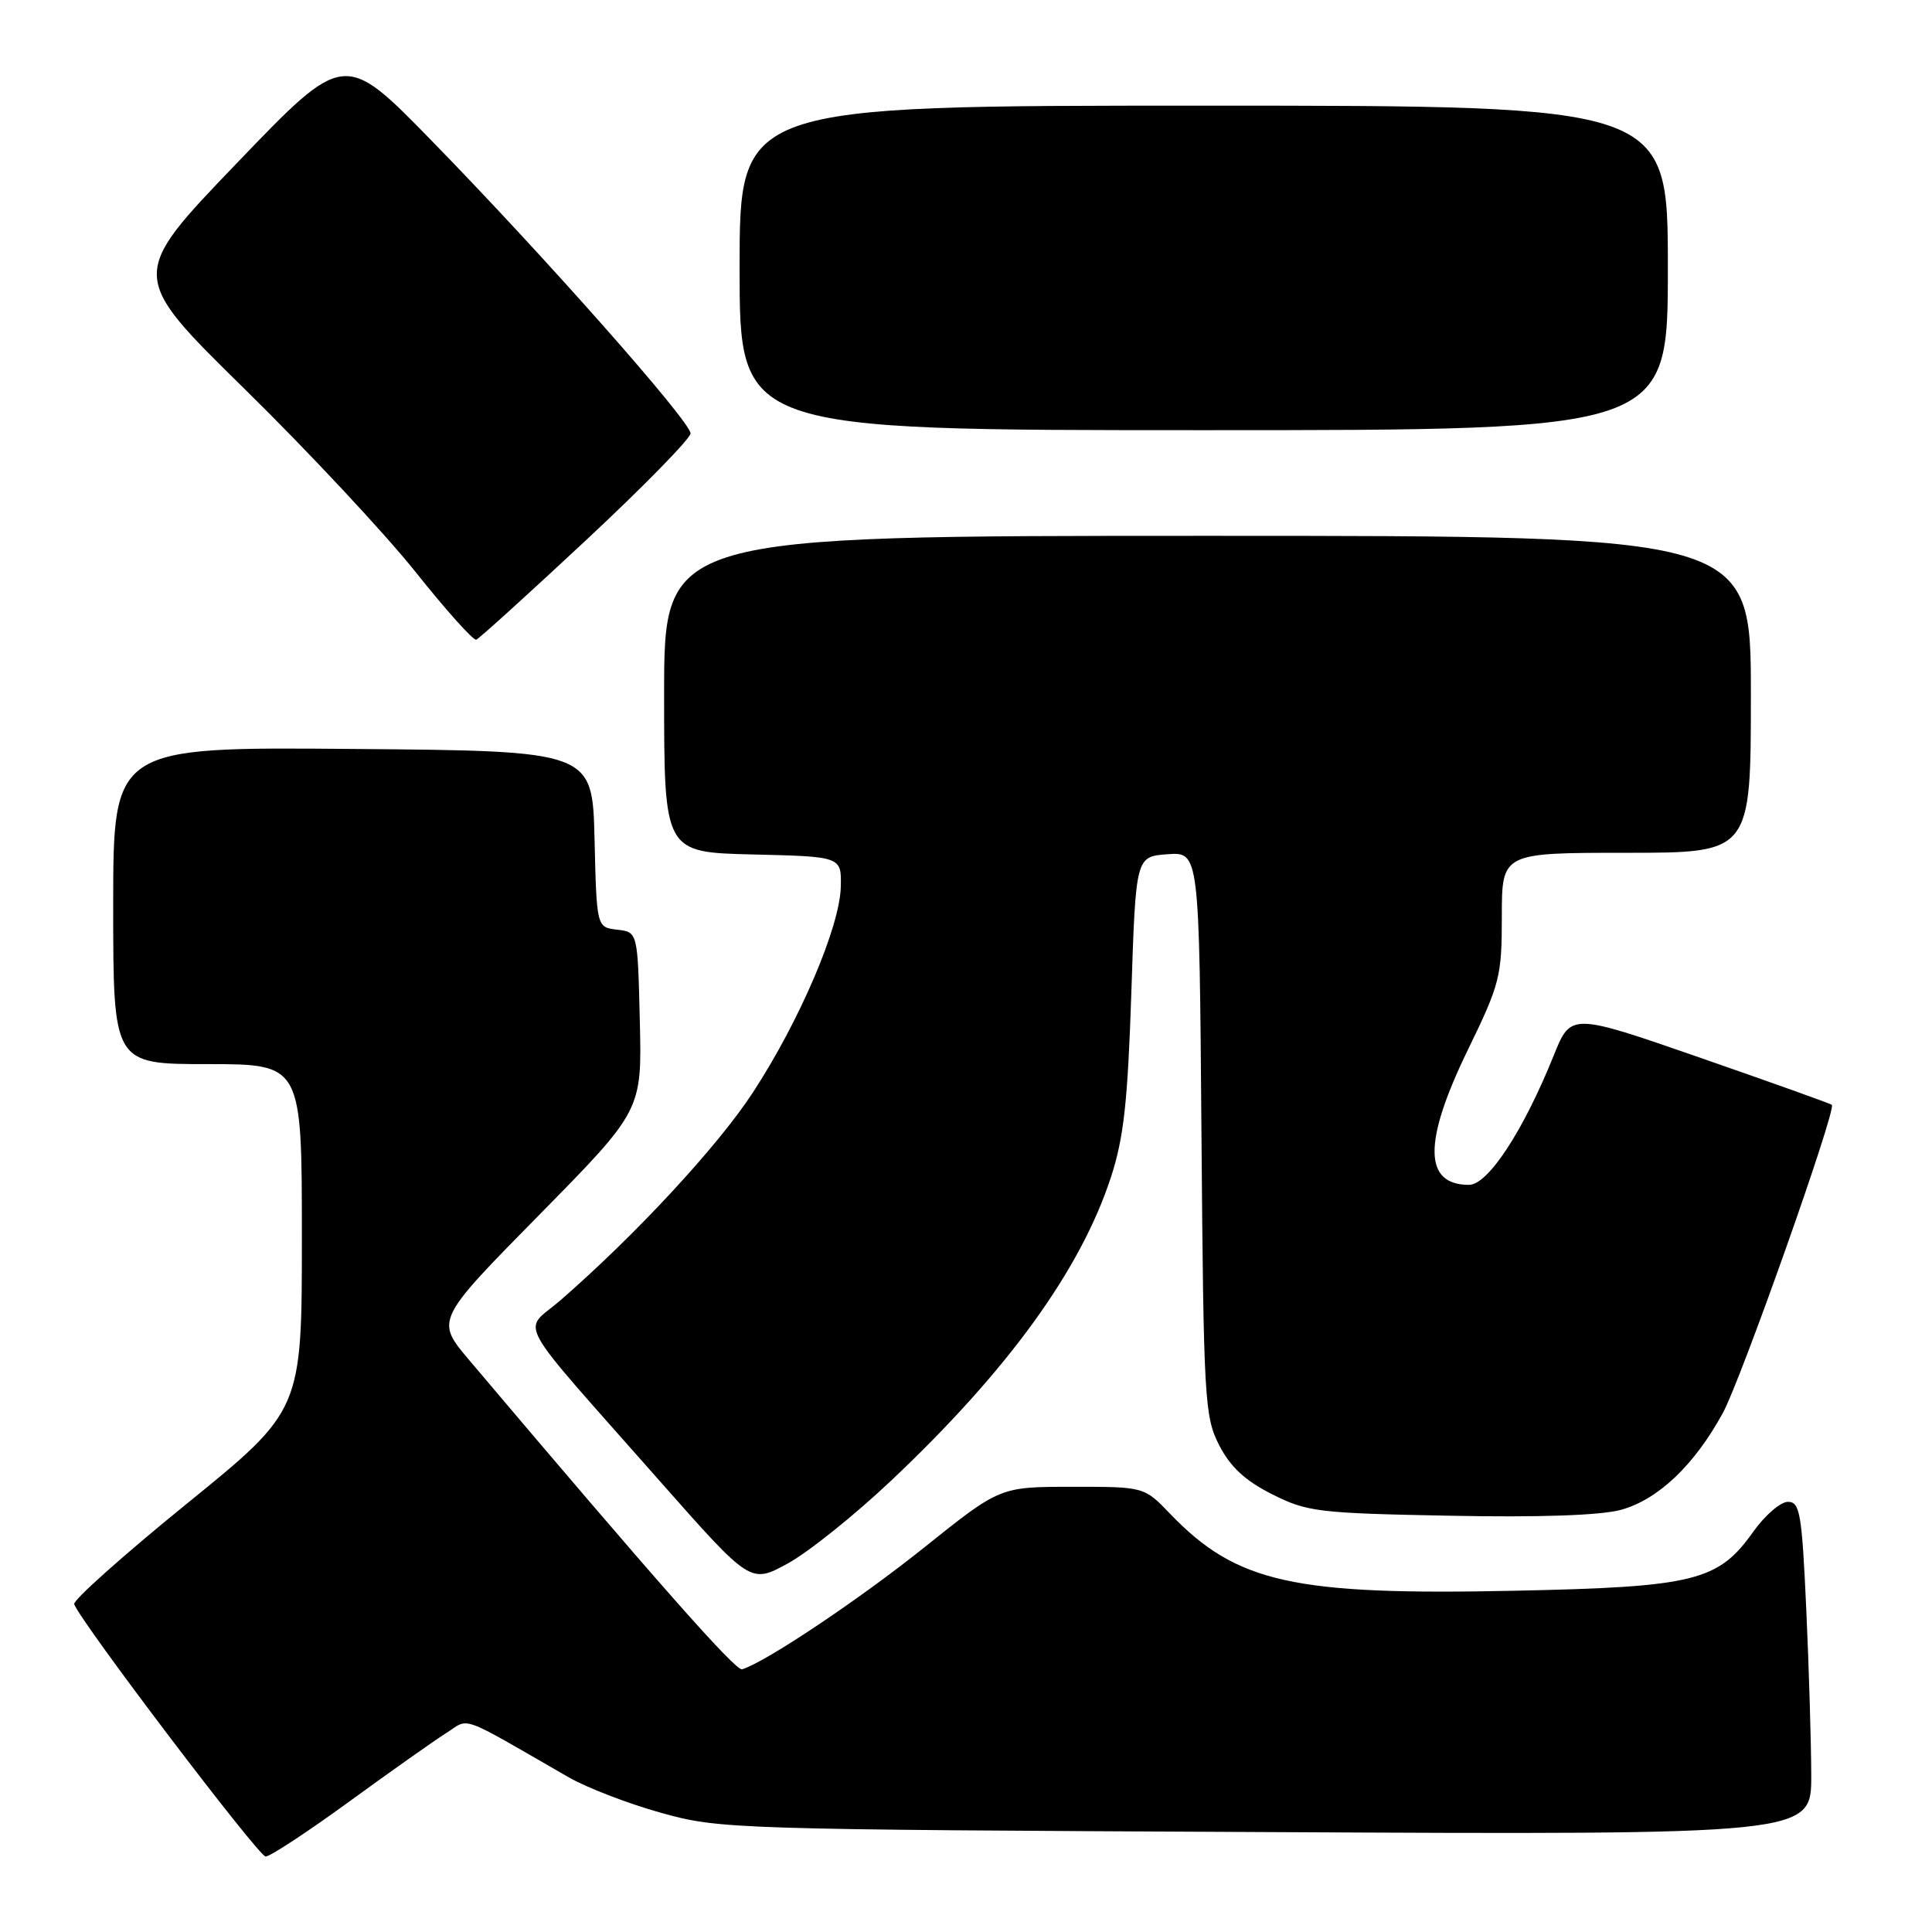 <?xml version="1.0" encoding="UTF-8" standalone="no"?>
<!DOCTYPE svg PUBLIC "-//W3C//DTD SVG 1.1//EN" "http://www.w3.org/Graphics/SVG/1.1/DTD/svg11.dtd" >
<svg xmlns="http://www.w3.org/2000/svg" xmlns:xlink="http://www.w3.org/1999/xlink" version="1.1" viewBox="0 0 256 256">
 <g >
 <path fill="currentColor"
d=" M 46.23 238.75 C 51.71 234.76 57.50 230.67 59.09 229.66 C 62.32 227.62 60.51 226.96 75.35 235.50 C 77.75 236.88 83.26 239.00 87.60 240.21 C 95.34 242.37 96.92 242.42 167.75 242.76 C 240.00 243.12 240.00 243.12 240.00 235.31 C 239.99 231.01 239.70 221.09 239.34 213.25 C 238.76 200.50 238.50 199.00 236.91 199.00 C 235.93 199.00 233.86 200.79 232.31 202.97 C 227.68 209.50 224.56 210.28 200.81 210.78 C 171.34 211.41 163.86 209.74 155.05 200.59 C 151.61 197.00 151.61 197.00 142.05 197.01 C 132.50 197.01 132.50 197.01 122.50 205.02 C 113.81 211.97 101.46 220.24 98.33 221.19 C 97.48 221.45 86.82 209.37 62.17 180.22 C 57.71 174.94 57.71 174.94 71.39 161.04 C 85.06 147.15 85.06 147.15 84.78 135.32 C 84.50 123.50 84.50 123.50 81.78 123.19 C 79.06 122.87 79.06 122.87 78.78 111.19 C 78.50 99.50 78.50 99.50 46.75 99.24 C 15.00 98.97 15.00 98.97 15.00 119.99 C 15.00 141.00 15.00 141.00 27.50 141.00 C 40.00 141.00 40.00 141.00 40.00 163.94 C 40.00 186.87 40.00 186.87 24.75 199.25 C 16.36 206.06 9.65 212.05 9.83 212.56 C 10.67 214.91 34.26 246.00 35.20 246.00 C 35.79 246.00 40.75 242.74 46.23 238.75 Z  M 118.05 196.22 C 133.53 181.61 143.18 168.30 147.20 156.00 C 148.91 150.76 149.43 146.01 149.91 131.50 C 150.50 113.50 150.50 113.50 154.70 113.19 C 158.91 112.89 158.91 112.89 159.20 150.19 C 159.48 185.53 159.61 187.71 161.55 191.50 C 163.03 194.38 164.99 196.20 168.55 197.99 C 173.19 200.33 174.65 200.51 192.01 200.84 C 203.85 201.08 212.04 200.80 214.75 200.07 C 219.67 198.74 224.51 194.15 228.29 187.22 C 230.72 182.75 243.36 147.02 242.73 146.40 C 242.58 146.24 234.73 143.44 225.30 140.16 C 208.15 134.21 208.15 134.21 205.88 139.85 C 201.85 149.86 197.17 157.00 194.65 157.00 C 188.61 157.00 188.57 151.30 194.50 139.11 C 198.75 130.38 199.00 129.39 199.00 121.43 C 199.00 113.00 199.00 113.00 215.50 113.00 C 232.00 113.00 232.00 113.00 232.00 92.00 C 232.00 71.00 232.00 71.00 160.00 71.00 C 88.00 71.00 88.00 71.00 88.00 91.97 C 88.00 112.94 88.00 112.94 99.75 113.22 C 111.50 113.50 111.50 113.50 111.41 117.50 C 111.29 122.80 105.97 135.25 99.77 144.75 C 95.11 151.89 84.24 163.62 74.21 172.34 C 69.22 176.67 67.64 173.82 87.47 196.30 C 99.45 209.86 99.45 209.86 104.36 207.18 C 107.07 205.71 113.22 200.78 118.05 196.22 Z  M 77.65 71.58 C 85.27 64.47 91.50 58.10 91.50 57.43 C 91.50 55.85 72.08 33.89 57.19 18.64 C 45.62 6.78 45.62 6.78 31.36 21.64 C 17.09 36.50 17.09 36.50 32.37 51.50 C 40.78 59.75 50.98 70.67 55.04 75.76 C 59.10 80.86 62.73 84.91 63.11 84.76 C 63.49 84.62 70.04 78.68 77.65 71.58 Z  M 221.00 35.50 C 221.00 14.00 221.00 14.00 159.50 14.00 C 98.00 14.00 98.00 14.00 98.00 35.50 C 98.00 57.00 98.00 57.00 159.50 57.00 C 221.00 57.00 221.00 57.00 221.00 35.50 Z "/>
</g>
</svg>